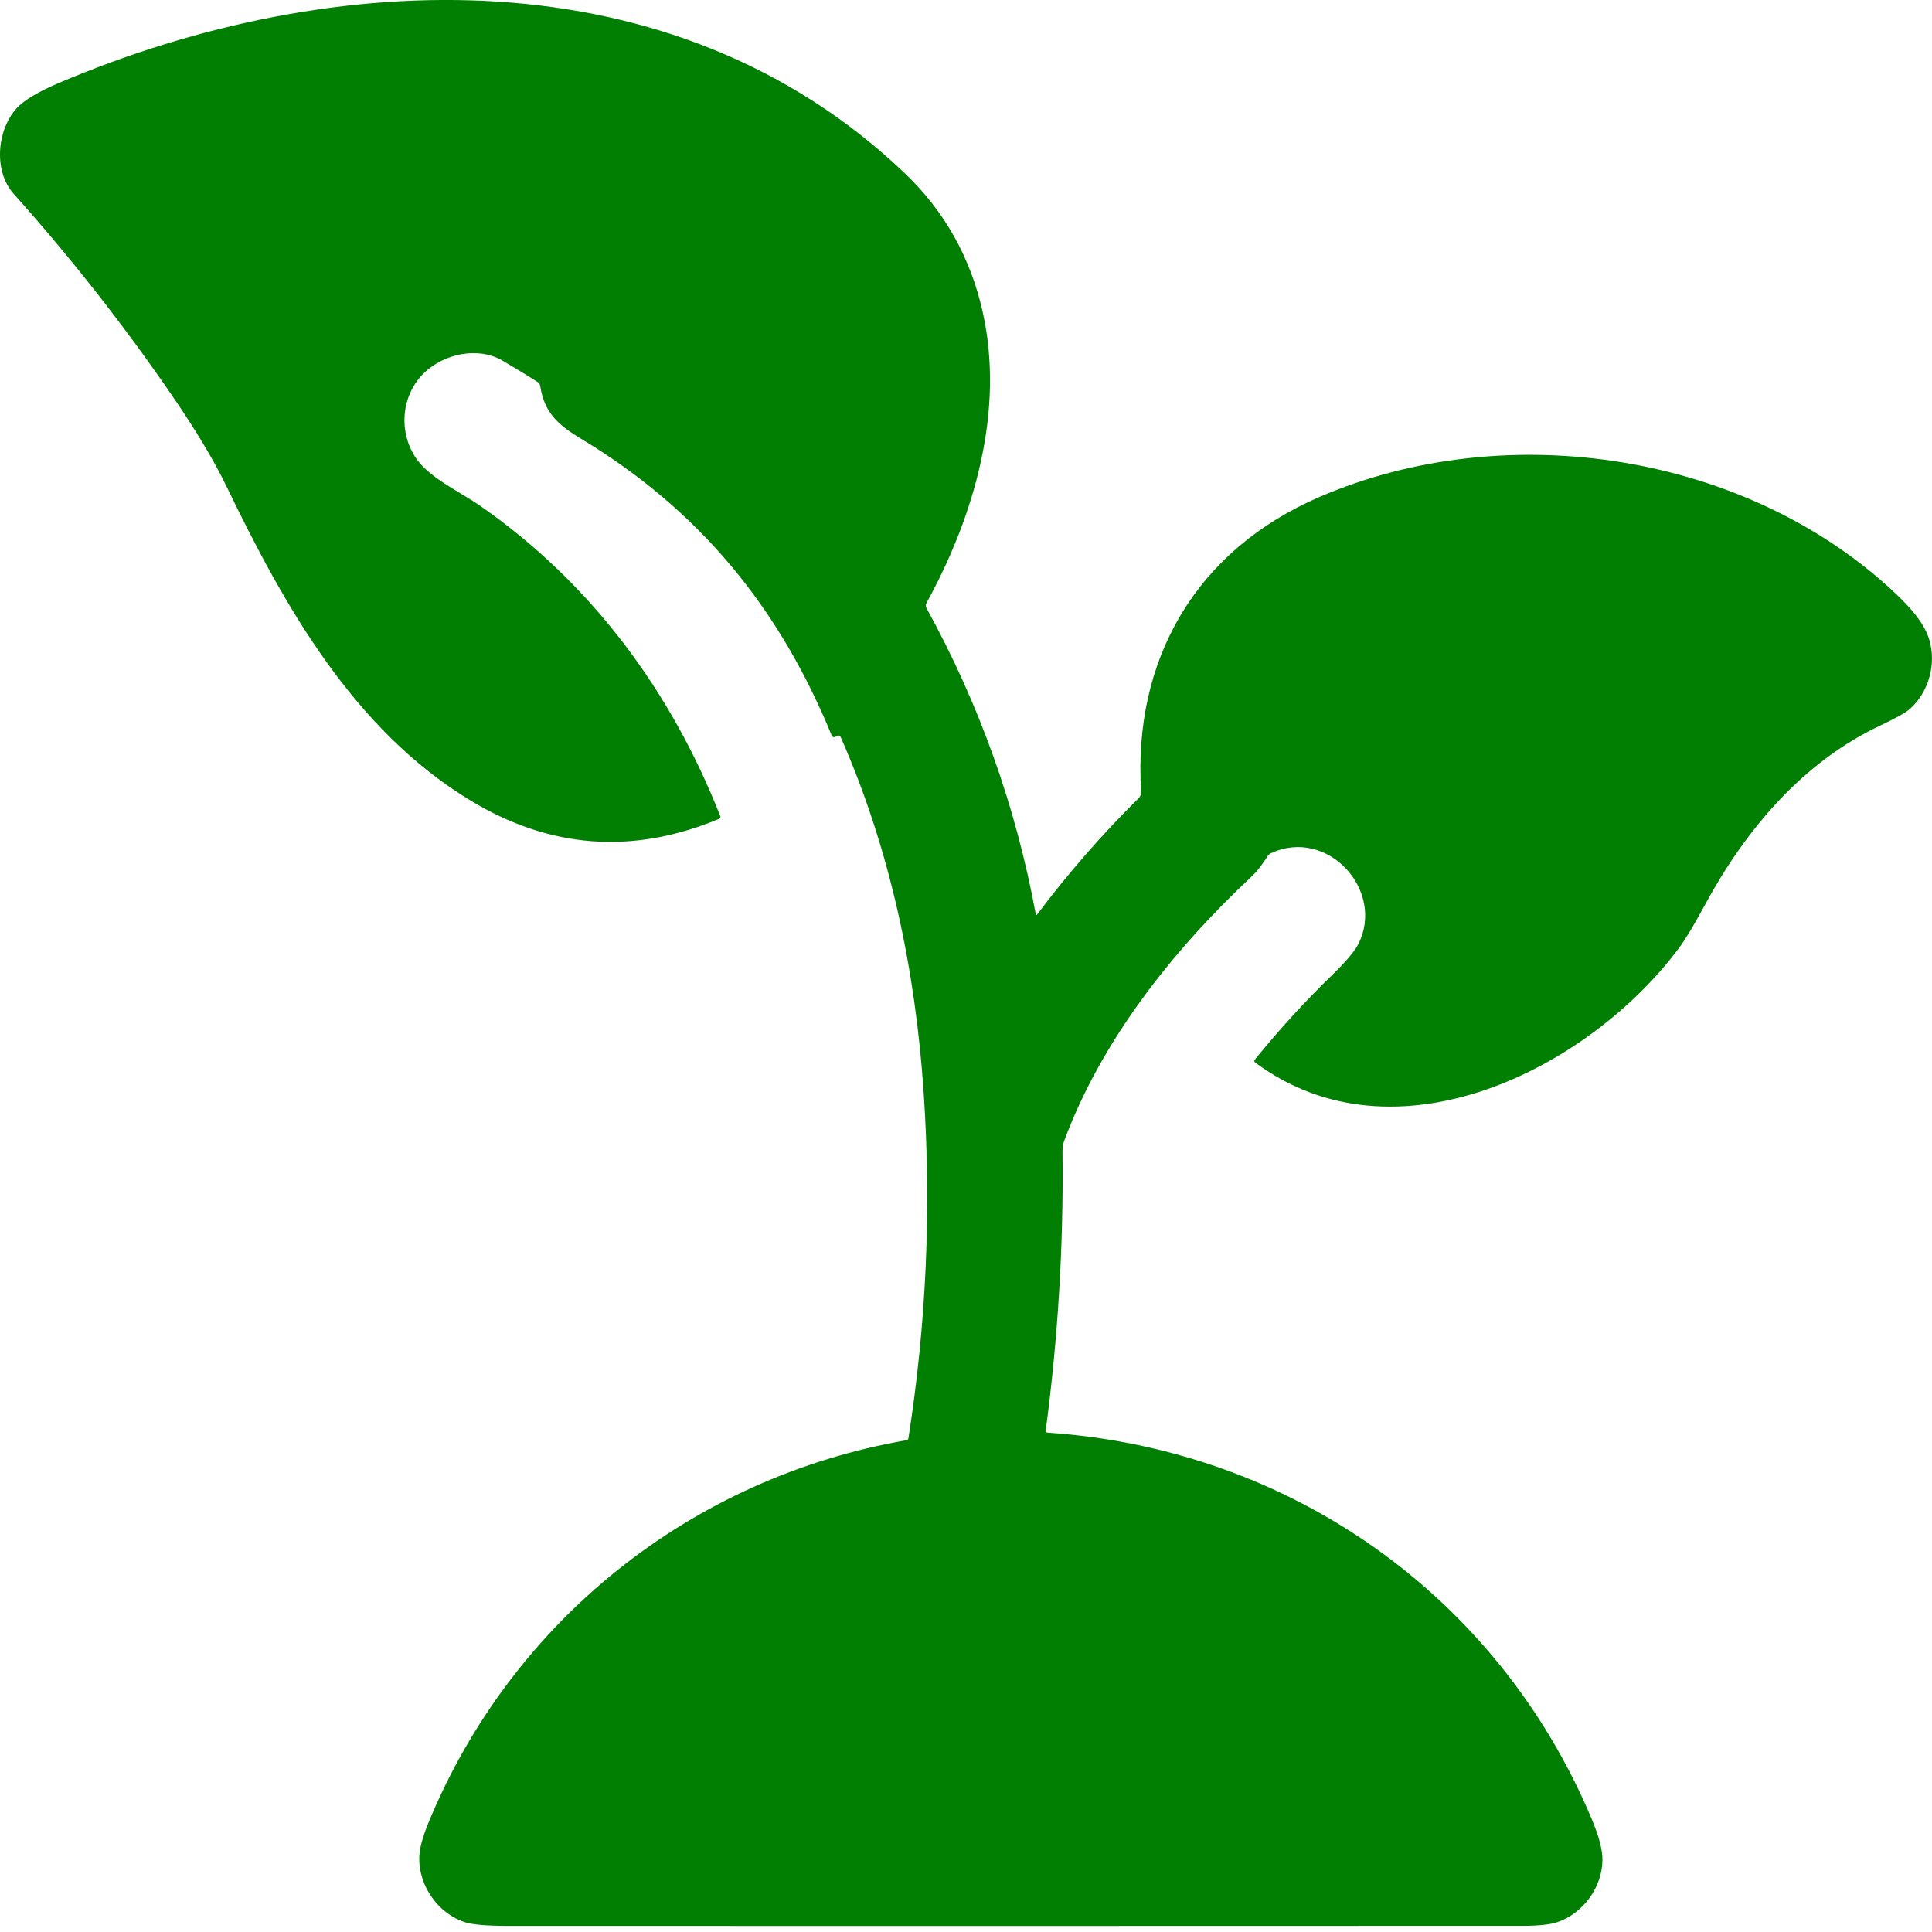<svg width="28" height="28" viewBox="0 0 28 28" fill="none" xmlns="http://www.w3.org/2000/svg">
<path d="M15.012 13.253C15.013 13.255 15.014 13.256 15.015 13.258C15.016 13.259 15.018 13.259 15.019 13.26C15.021 13.26 15.023 13.26 15.024 13.26C15.026 13.259 15.027 13.258 15.028 13.257C15.478 12.658 15.97 12.095 16.502 11.568C16.514 11.556 16.524 11.541 16.53 11.525C16.536 11.51 16.538 11.493 16.538 11.476C16.417 9.566 17.326 7.977 19.126 7.201C21.835 6.033 25.329 6.566 27.485 8.614C27.68 8.799 27.888 9.026 27.962 9.275C28.065 9.626 27.953 10.031 27.679 10.275C27.618 10.329 27.477 10.408 27.258 10.511C26.129 11.041 25.299 12.025 24.716 13.102C24.553 13.403 24.427 13.613 24.337 13.734C23.032 15.489 20.226 16.91 18.193 15.4C18.175 15.387 18.173 15.373 18.187 15.356C18.539 14.921 18.915 14.511 19.313 14.124C19.51 13.933 19.635 13.784 19.688 13.678C20.074 12.906 19.243 11.983 18.418 12.366C18.399 12.375 18.384 12.387 18.373 12.405C18.302 12.516 18.231 12.618 18.131 12.711C17.003 13.768 15.97 15.067 15.425 16.528C15.397 16.603 15.398 16.666 15.399 16.742C15.413 18.076 15.332 19.404 15.156 20.727C15.154 20.75 15.164 20.762 15.186 20.763C18.696 21 21.712 23.127 23.07 26.367C23.174 26.614 23.225 26.811 23.224 26.958C23.219 27.353 22.946 27.729 22.569 27.858C22.464 27.893 22.296 27.911 22.065 27.911C17.169 27.913 12.272 27.913 7.375 27.912C7.06 27.912 6.848 27.894 6.74 27.859C6.352 27.735 6.07 27.336 6.076 26.925C6.078 26.798 6.122 26.632 6.206 26.425C7.413 23.487 10.022 21.413 13.14 20.872C13.146 20.871 13.152 20.868 13.157 20.863C13.161 20.859 13.164 20.853 13.165 20.847C13.426 19.18 13.5 17.507 13.386 15.827C13.266 14.057 12.902 12.313 12.185 10.685C12.176 10.665 12.162 10.657 12.141 10.661C12.132 10.662 12.123 10.666 12.114 10.672C12.086 10.692 12.066 10.686 12.052 10.655C11.289 8.797 10.135 7.393 8.423 6.36C8.079 6.153 7.887 5.974 7.829 5.594C7.827 5.582 7.823 5.571 7.817 5.562C7.81 5.552 7.802 5.543 7.792 5.537C7.623 5.429 7.451 5.325 7.278 5.224C6.931 5.021 6.436 5.124 6.146 5.405C5.808 5.733 5.77 6.275 6.04 6.656C6.236 6.932 6.683 7.139 6.948 7.323C8.561 8.441 9.724 10.009 10.44 11.831C10.442 11.838 10.442 11.845 10.439 11.852C10.437 11.858 10.431 11.863 10.425 11.866C9.171 12.39 7.967 12.3 6.811 11.597C5.118 10.567 4.118 8.777 3.283 7.05C3.097 6.666 2.83 6.22 2.481 5.714C1.782 4.697 1.021 3.729 0.199 2.81C-0.102 2.474 -0.041 1.876 0.243 1.567C0.349 1.452 0.551 1.331 0.851 1.203C4.833 -0.49 9.768 -0.685 13.116 2.514C13.686 3.059 14.061 3.724 14.239 4.508C14.566 5.946 14.119 7.482 13.427 8.739C13.421 8.75 13.418 8.763 13.418 8.775C13.418 8.788 13.421 8.801 13.427 8.812C14.194 10.206 14.723 11.687 15.012 13.253Z" fill="#007F02"/>
</svg>
